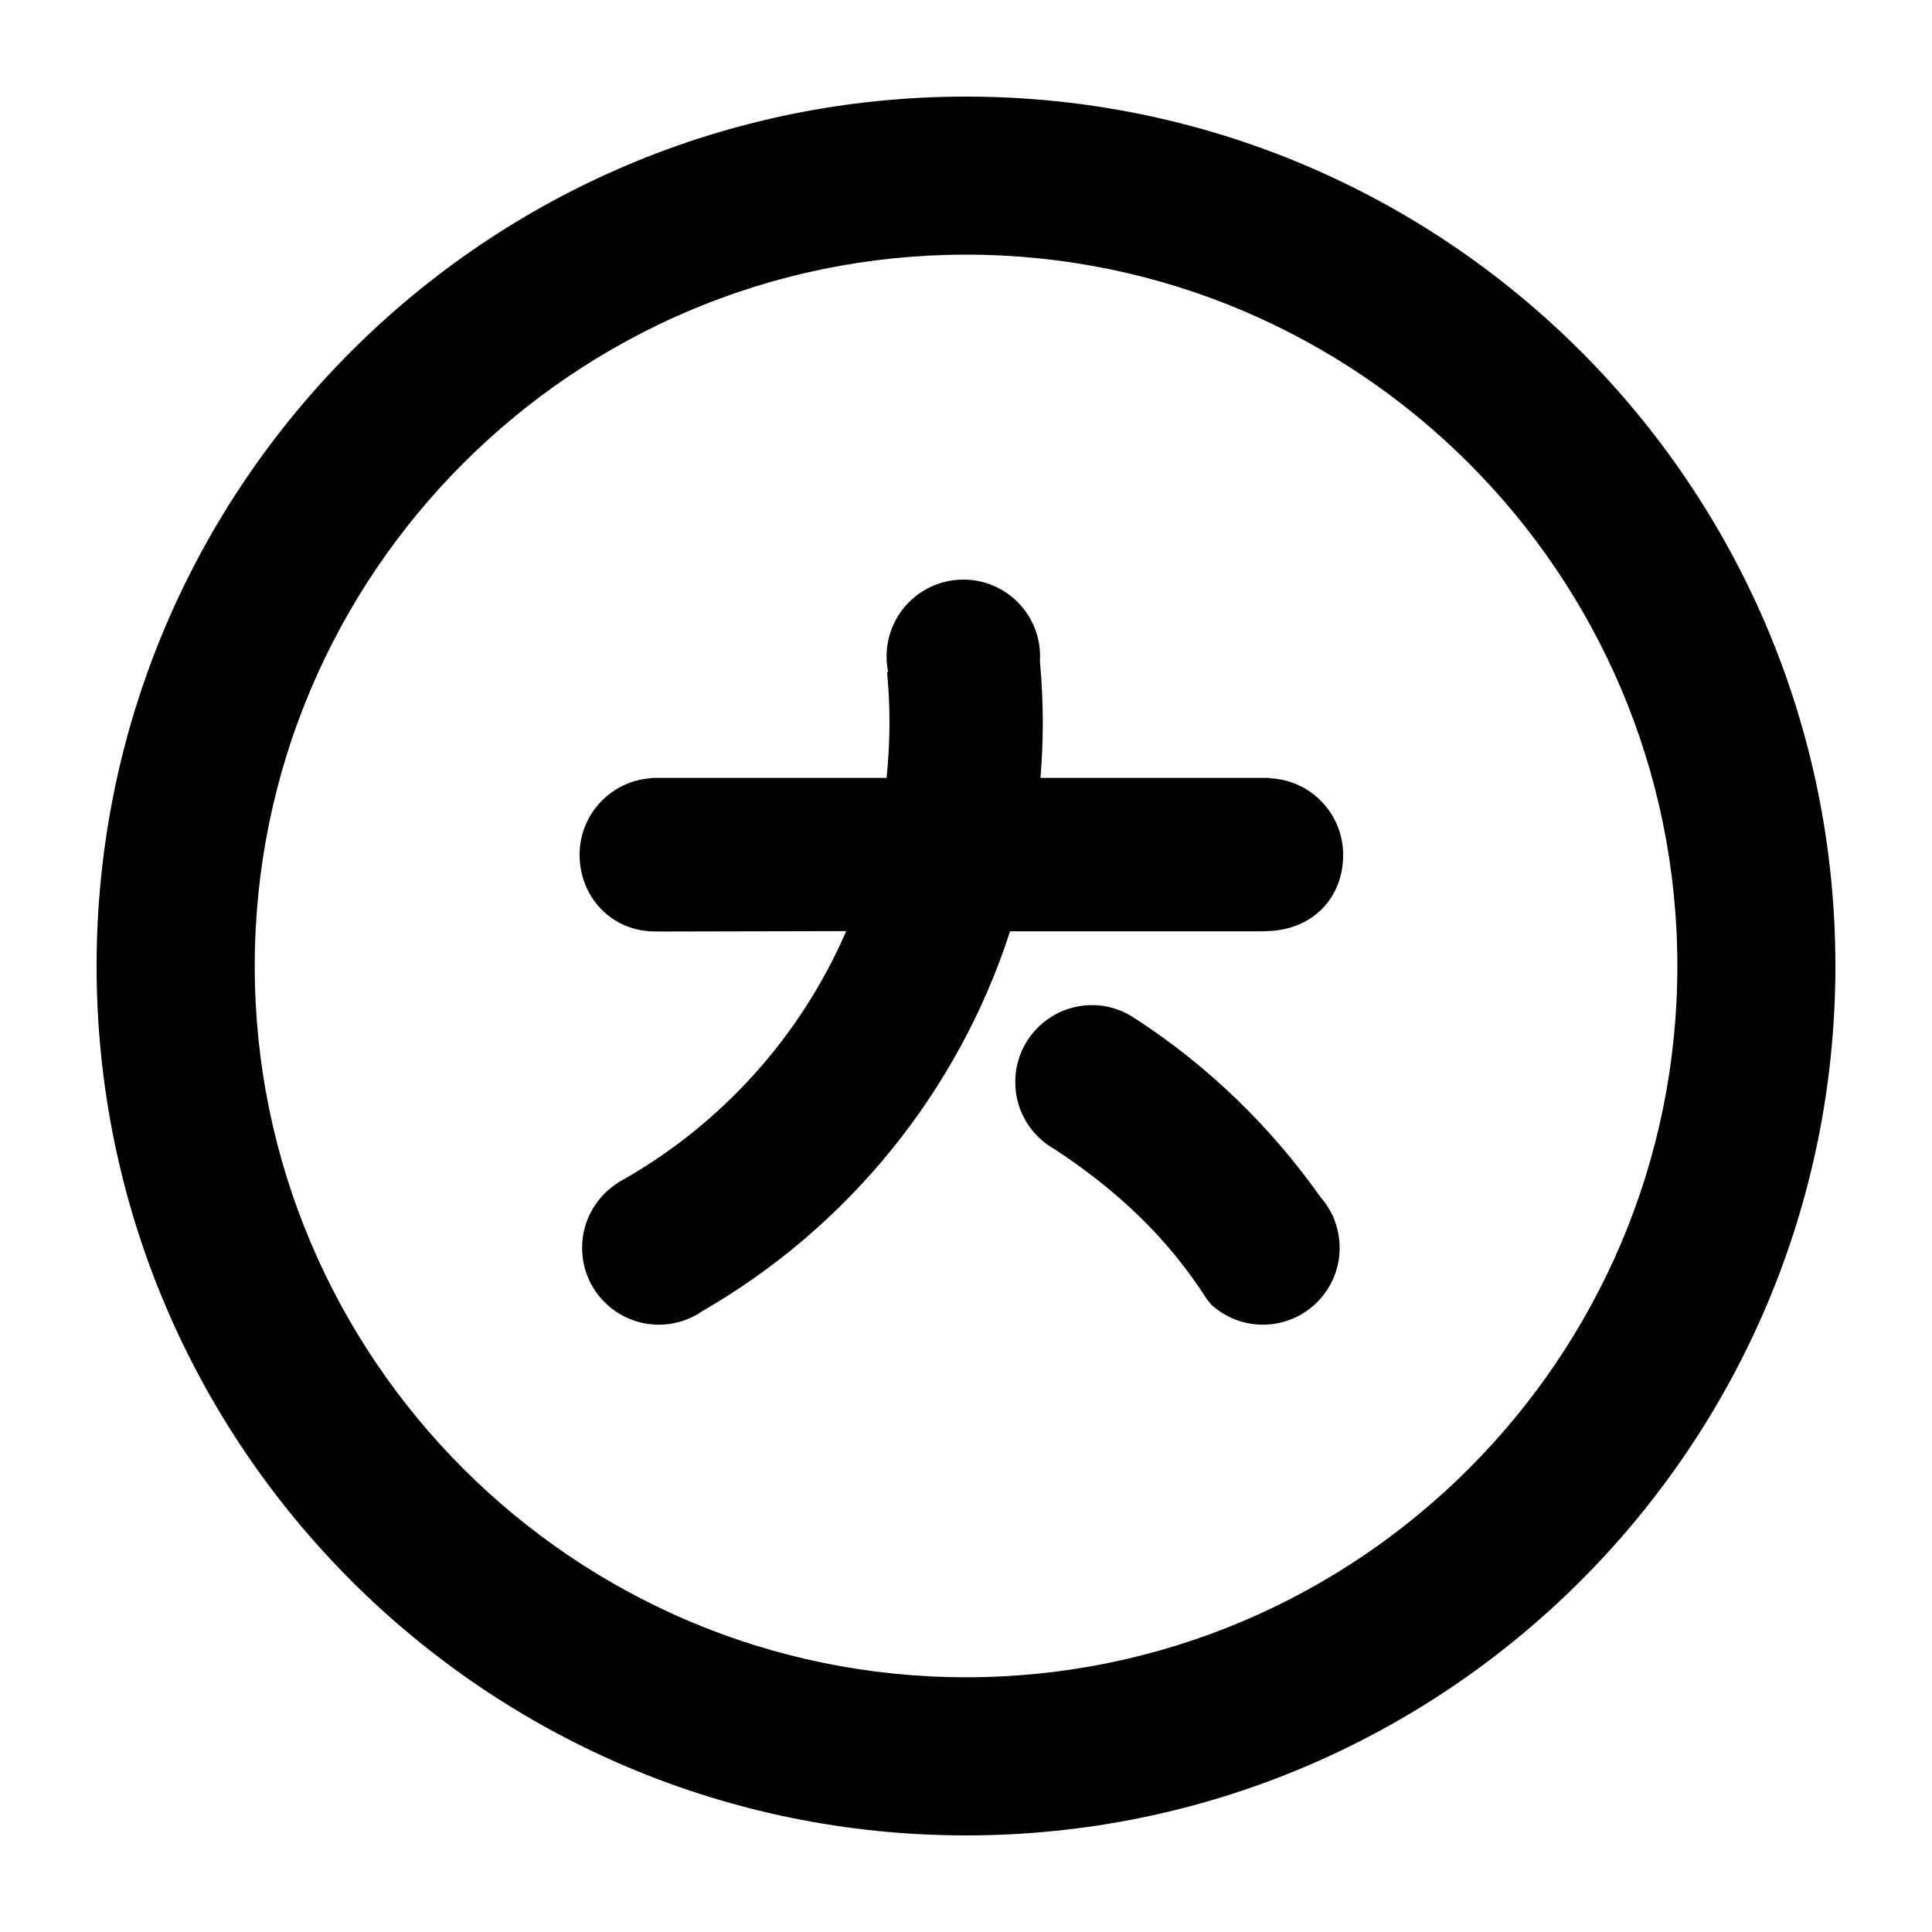 <svg width="20" height="20" viewBox="0 0 20 20" fill="none" xmlns="http://www.w3.org/2000/svg" class="right-entry-icon"><path fill-rule="evenodd" clip-rule="evenodd" d="M10 1C5.03 1 1 5.03 1 10C1 14.97 5.03 19 10 19C14.97 19 19 14.97 19 10C19 5.03 14.97 1 10 1ZM10.001 2.636C14.061 2.636 17.364 5.94 17.364 10C17.364 14.06 14.061 17.363 10.001 17.363C5.94 17.363 2.637 14.06 2.637 10C2.637 5.94 5.94 2.636 10.001 2.636Z" fill="currentColor"></path><path d="M13.138 8.056V8.053H10.771C10.786 7.864 10.795 7.673 10.795 7.48C10.795 7.264 10.784 7.05 10.765 6.839C10.766 6.826 10.767 6.812 10.767 6.797V6.795C10.767 6.355 10.411 6 9.973 6C9.533 6 9.178 6.356 9.178 6.795V6.797C9.178 6.851 9.183 6.905 9.194 6.956L9.183 6.957C9.199 7.129 9.208 7.303 9.208 7.479C9.208 7.673 9.197 7.864 9.178 8.053H6.743V8.056C6.329 8.082 6 8.426 6 8.848V8.851C6 9.29 6.337 9.642 6.775 9.642C6.809 9.642 6.844 9.644 6.899 9.643L8.76 9.639C8.288 10.729 7.47 11.634 6.445 12.215C6.44 12.217 6.436 12.22 6.431 12.223C6.42 12.229 6.41 12.236 6.398 12.242L6.399 12.243C6.175 12.384 6.026 12.633 6.026 12.916V12.918C6.026 13.358 6.382 13.713 6.821 13.713C6.991 13.713 7.148 13.659 7.277 13.569C8.771 12.706 9.917 11.309 10.456 9.641H13.011C13.052 9.641 13.113 9.639 13.113 9.639C13.591 9.629 13.904 9.292 13.904 8.853V8.851C13.905 8.42 13.564 8.071 13.138 8.056Z" fill="currentColor"></path><path d="M13.773 12.539C13.771 12.536 13.769 12.533 13.767 12.531C13.74 12.481 13.708 12.436 13.671 12.394C13.158 11.667 12.513 11.041 11.767 10.554L11.767 10.555C11.637 10.461 11.477 10.405 11.305 10.405C10.865 10.405 10.51 10.762 10.51 11.2V11.203C10.51 11.503 10.677 11.765 10.923 11.9C11.562 12.322 12.082 12.805 12.494 13.45L12.537 13.504C12.679 13.633 12.866 13.713 13.073 13.713C13.512 13.713 13.868 13.357 13.868 12.918V12.916C13.867 12.78 13.833 12.651 13.773 12.539Z" fill="currentColor"></path></svg>
